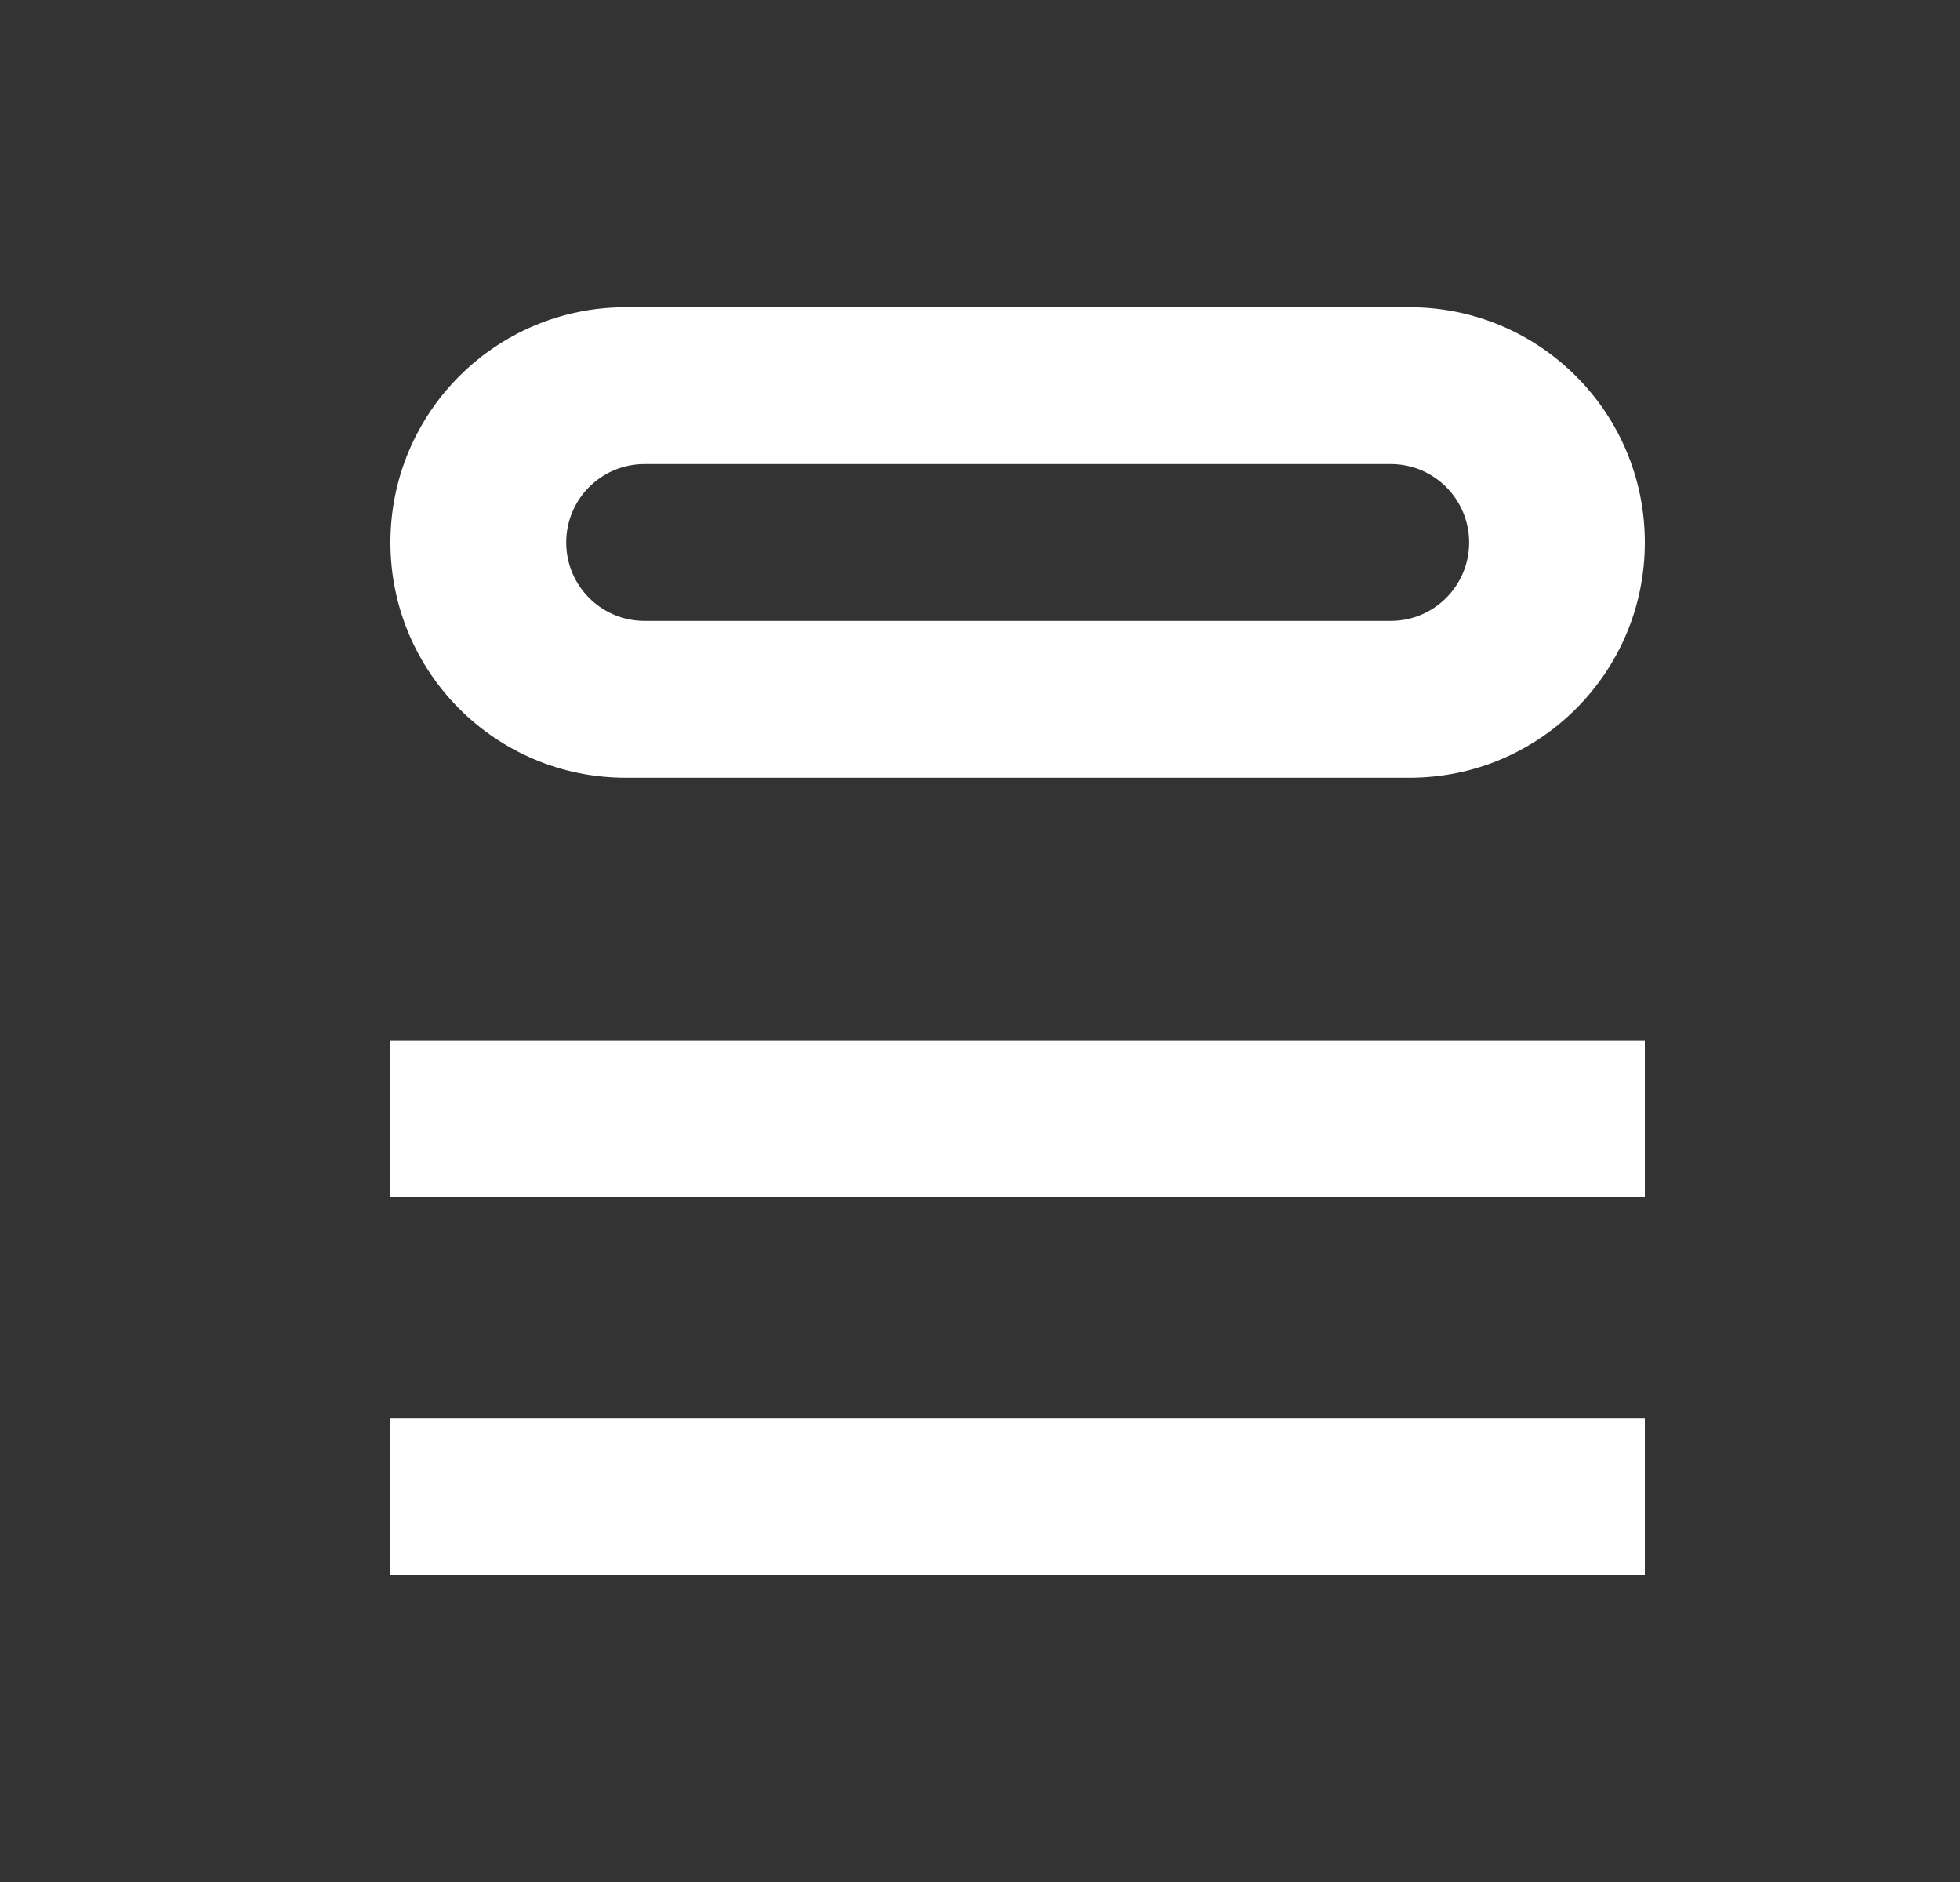 <svg width="25" height="24" viewBox="0 0 25 24" fill="none" xmlns="http://www.w3.org/2000/svg">
<rect x="0" y="0" width="25" height="24" fill="#333333" stroke="none"/>
<path fill-rule="evenodd" clip-rule="evenodd" d="M4.98 6.918C4.98 5.261 6.324 3.918 7.98 3.918H17.98C19.637 3.918 20.98 5.261 20.98 6.918C20.98 8.574 19.637 9.918 17.98 9.918H7.98C6.324 9.918 4.98 8.574 4.98 6.918ZM7.222 6.918C7.222 6.365 7.669 5.918 8.222 5.918H17.739C18.291 5.918 18.739 6.365 18.739 6.918C18.739 7.47 18.291 7.918 17.739 7.918H8.222C7.669 7.918 7.222 7.47 7.222 6.918Z" fill="white"/>
<path d="M4.98 13.266H20.98V15.266H4.98V13.266Z" fill="white"/>
<path d="M4.98 18.082H20.98V20.082H4.98V18.082Z" fill="white"/>
</svg>
